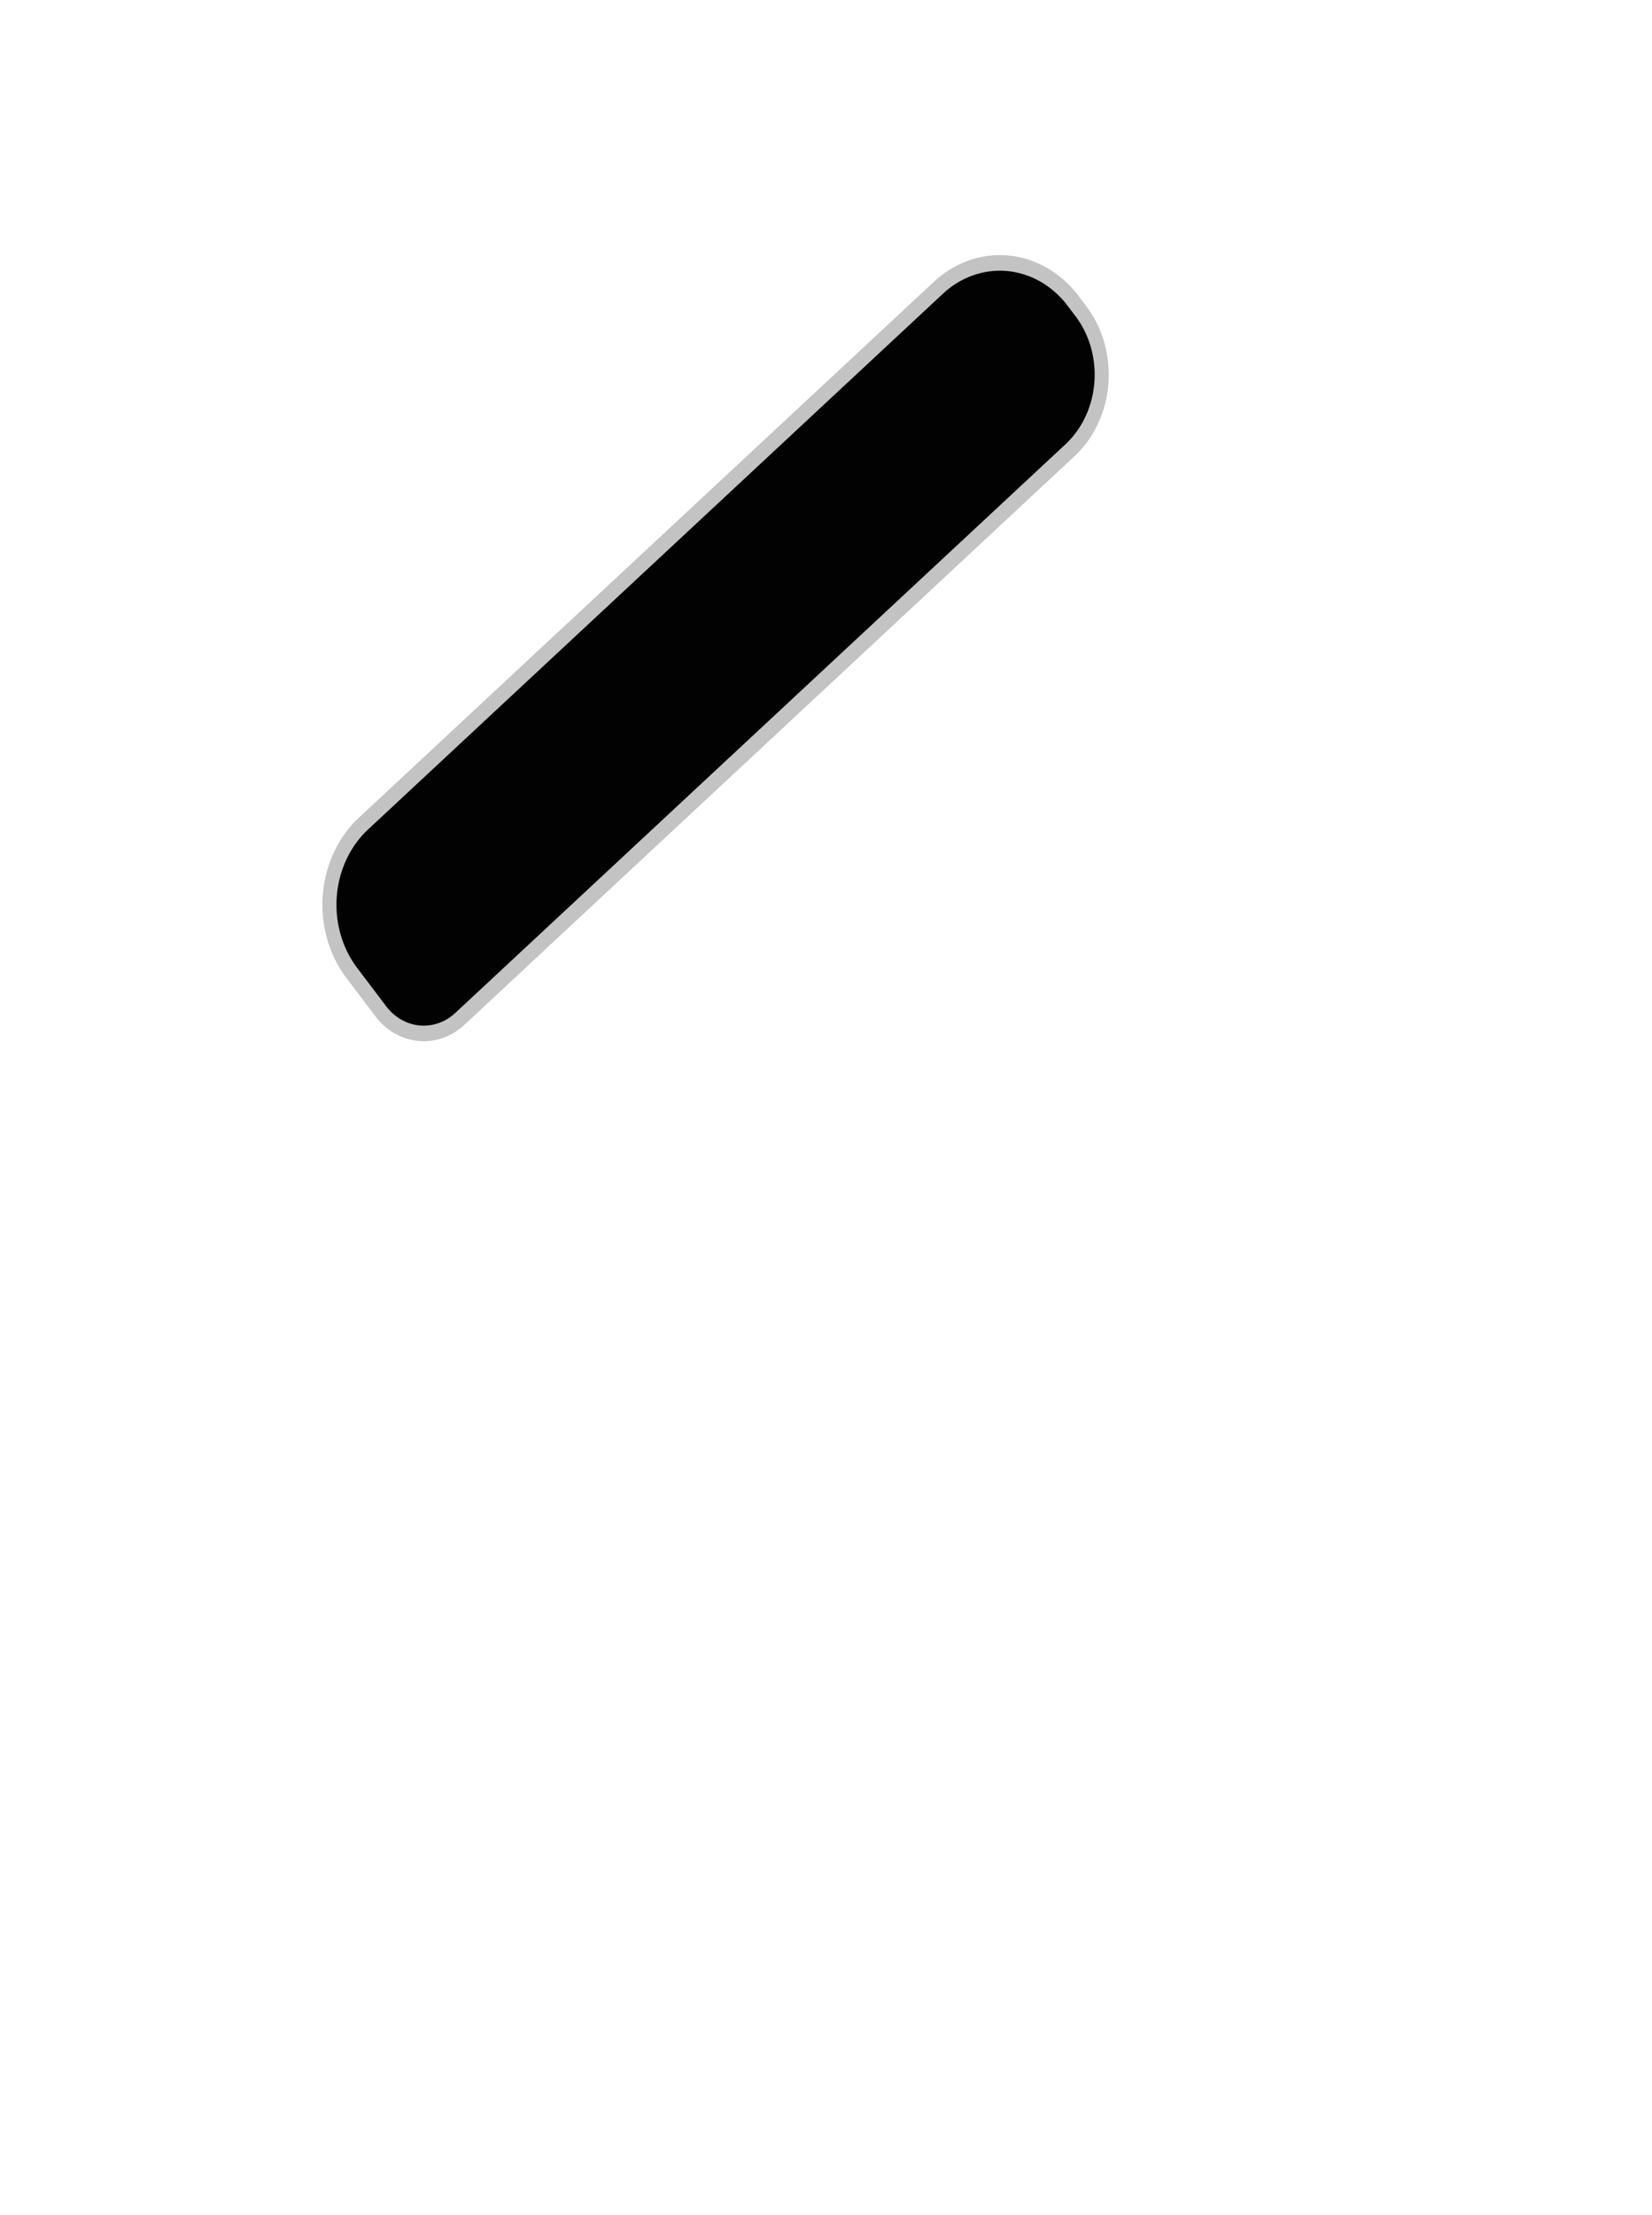 <?xml version="1.0" encoding="utf-8"?>
<svg viewBox="0 0 500 670" xmlns="http://www.w3.org/2000/svg" xmlns:bx="https://boxy-svg.com">
  <g transform="matrix(4.253, 0, 0, 4.719, -313, -654.996)" style="">
    <path style="fill: rgb(2, 2, 2); transform-box: fill-box; transform-origin: 50% 50%; stroke: rgb(198, 192, 203);" d="M -164.189 -246.225 H -110.789 A 6.8 6.8 0 0 1 -103.989 -239.425 V -238.555 A 6.33 6.33 0 0 1 -110.319 -232.225 H -164.689 A 6.3 6.3 0 0 1 -170.989 -238.525 V -239.425 A 6.8 6.8 0 0 1 -164.189 -246.225 Z" transform="matrix(-0.766, 0.643, -0.643, -0.766, 275.878, 456.247)" bx:shape="rect -170.989 -246.225 67 14 6.8 6.8 6.33 6.3 1@66b2cfce">
      <desc>Salech logo for white background</desc>
      <title>Salech Logo</title>
    </path>
    <path style="transform-origin: 137.503px 194.956px; paint-order: fill; fill-rule: nonzero; fill: rgb(2, 2, 2); stroke: rgb(195, 195, 195);" d="M 110.8 187.958 H 164.206 A 6.8 6.8 0 0 1 171.006 194.758 V 195.625 A 6.33 6.33 0 0 1 164.676 201.955 H 108 A 4 4 0 0 1 104 197.955 V 194.758 A 6.8 6.8 0 0 1 110.8 187.958 Z" transform="matrix(0.766, -0.643, 0.643, 0.766, -13.081, -15.181)" bx:shape="rect 104 187.958 67.006 13.997 6.8 6.8 6.33 4 1@65ea0d7d">
      <desc>Salech logo for white background</desc>
      <title>Salech Logo</title>
    </path>
    <rect style="fill: rgb(216, 211, 214); stroke: rgb(194, 194, 194); transform-box: fill-box; transform-origin: 50% 50%;" transform="matrix(-0, -1, 1, -0, -51.21, -331.351)" x="176.107" y="494.74" width="13.603" height="70.115" rx="5.7" ry="5.7">
      <desc>Salech logo for white background</desc>
      <title>Salech Logo</title>
    </rect>
  </g>
</svg>